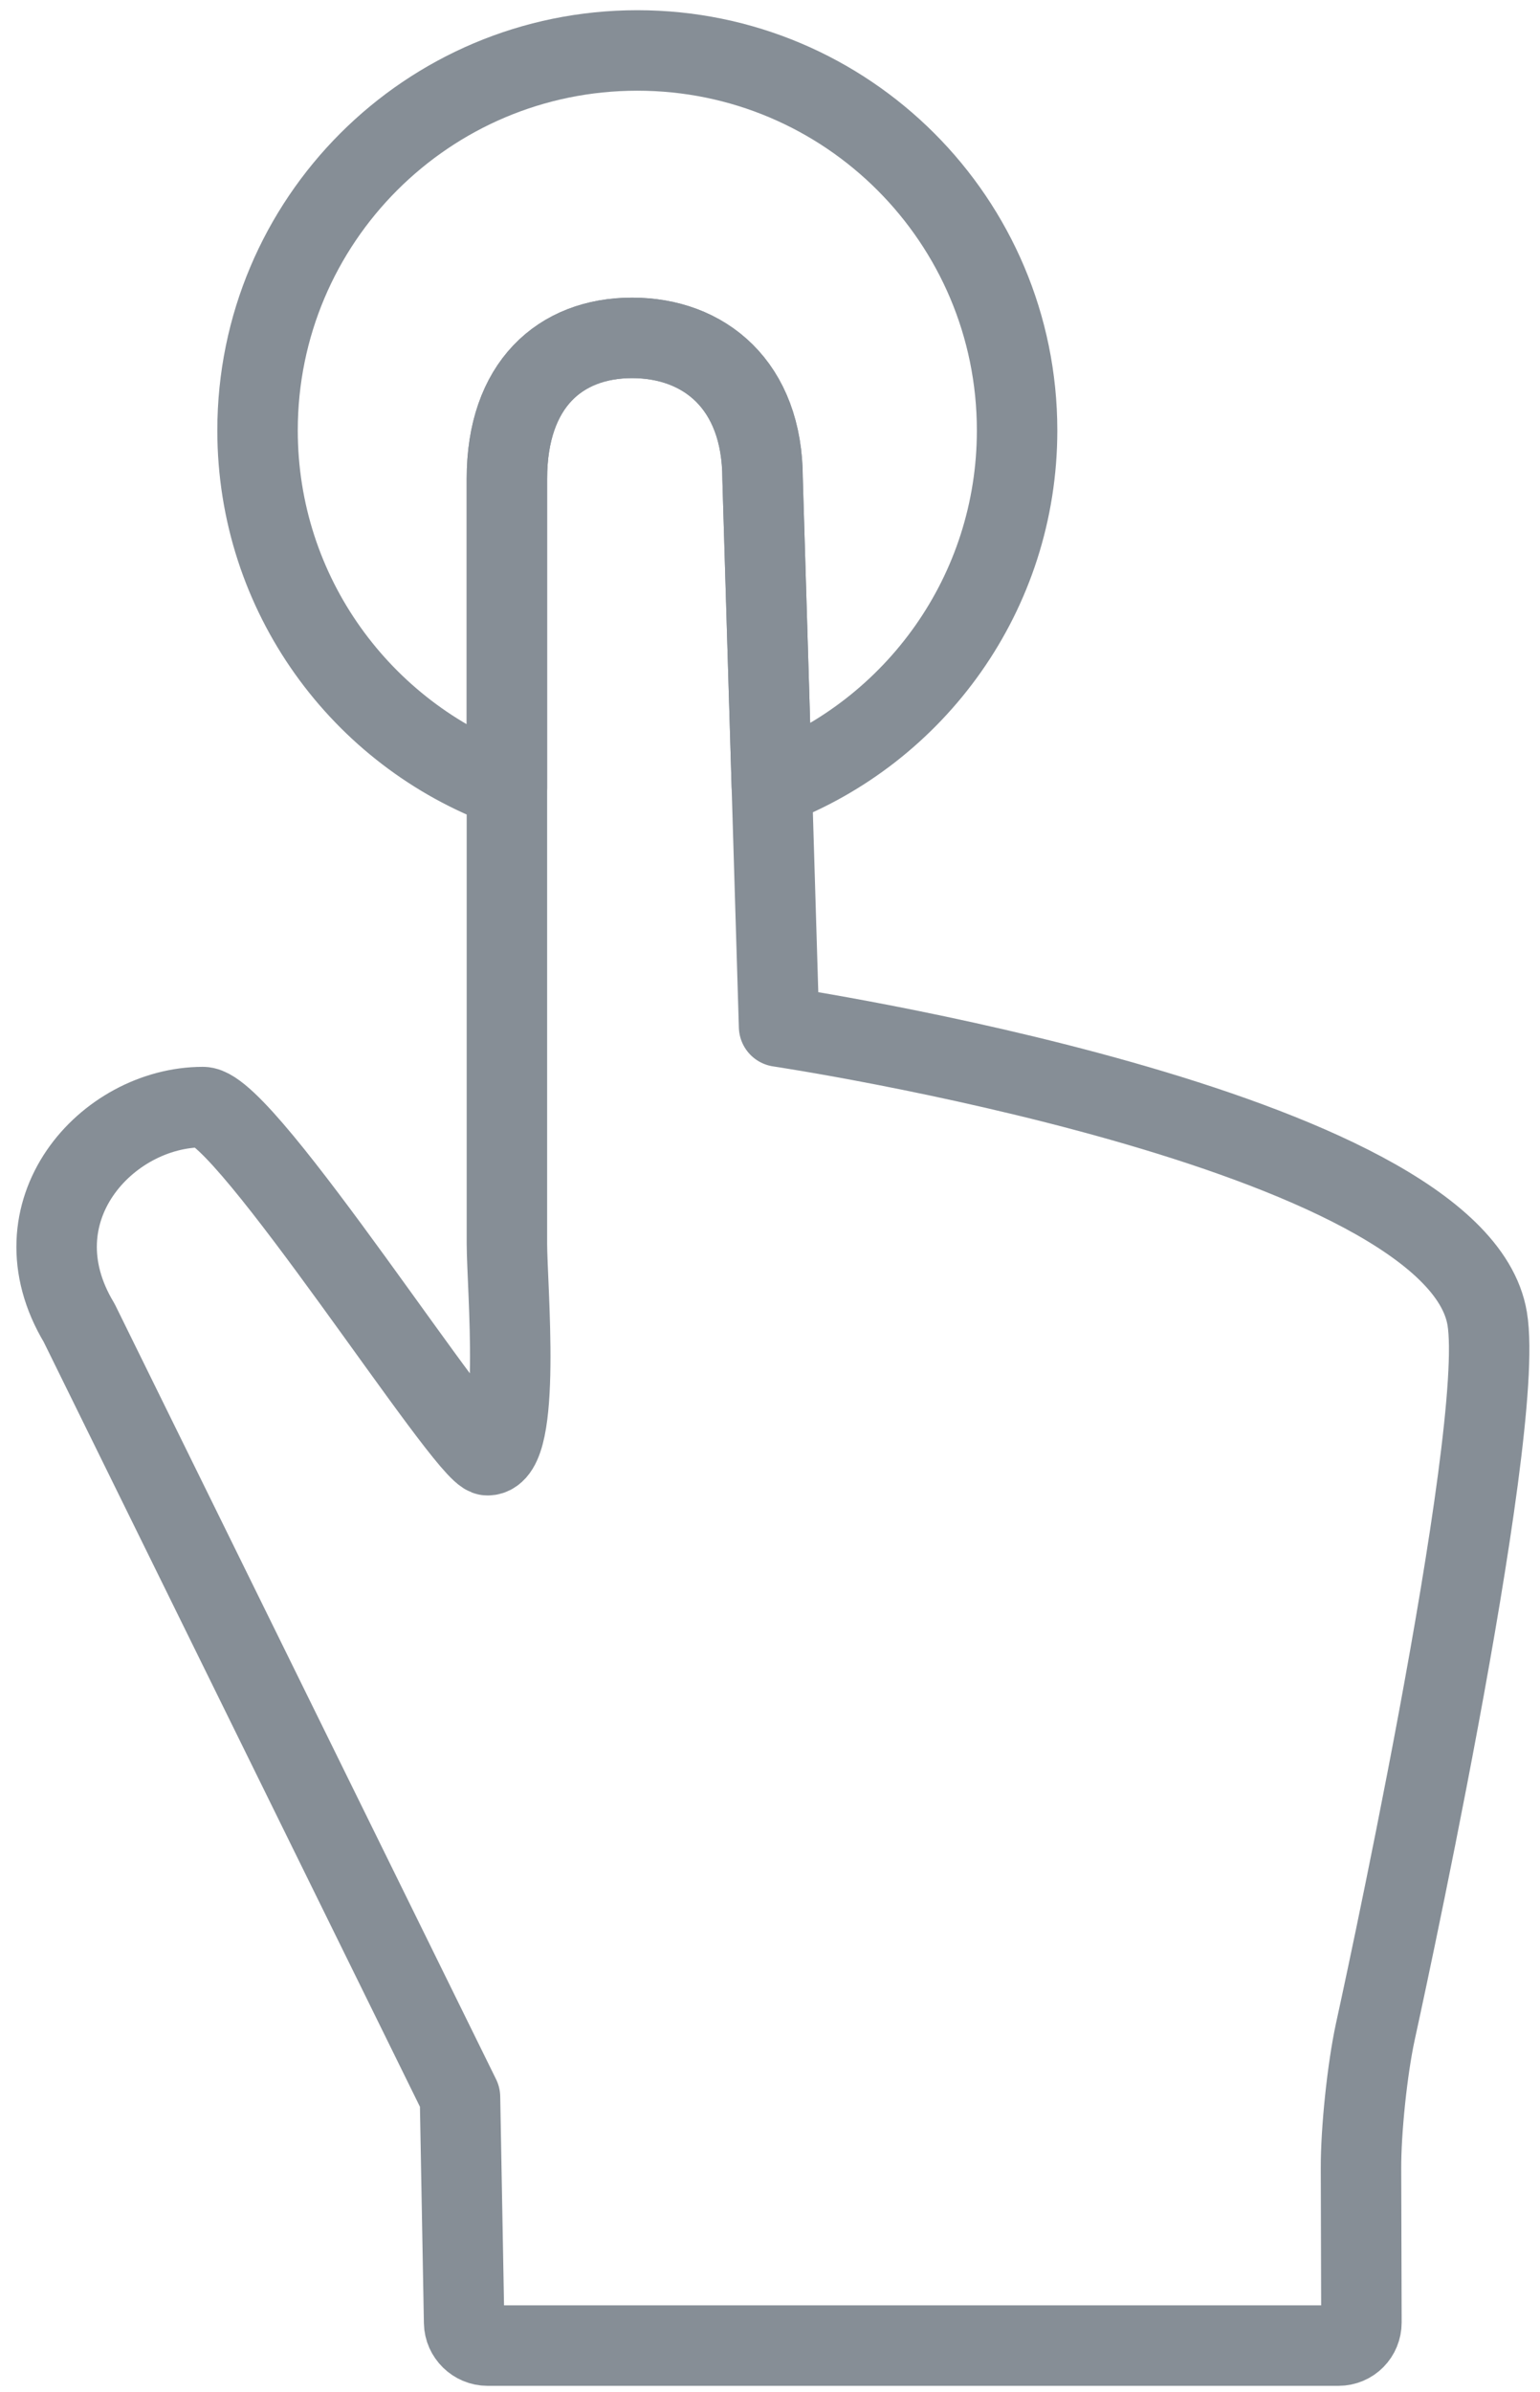 <?xml version="1.0" encoding="UTF-8"?>
<svg width="67px" height="104px" viewBox="0 0 67 104" version="1.1" xmlns="http://www.w3.org/2000/svg" xmlns:xlink="http://www.w3.org/1999/xlink">
    <!-- Generator: Sketch 46 (44423) - http://www.bohemiancoding.com/sketch -->
    <title>gestures-1</title>
    <desc>Created with Sketch.</desc>
    <defs></defs>
    <g id="ALL" stroke="none" stroke-width="1" fill="none" fill-rule="evenodd" stroke-linecap="round" stroke-linejoin="round">
        <g id="Secondary" transform="translate(-8859, -9023)" stroke="#868E96" stroke-width="3.5">
            <g id="gestures-1" transform="translate(8861, 9025)">
                <path d="M57.832,86.361 C57.485,87.977 57.207,90.621 57.212,92.283 L57.231,98.986 C57.232,99.542 56.795,99.993 56.23,99.993 L19.214,99.993 C18.659,99.993 18.202,99.543 18.192,98.996 L18.013,89.186 L1.444,55.523 C-1.469,50.682 2.637,46.138 6.829,46.139 C8.683,46.139 18.293,61.277 19.21,61.277 C20.718,61.277 20.054,53.921 20.054,52.075 L20.054,18.815 C20.054,14.732 22.368,12.692 25.5,12.692 C28.632,12.692 31.177,14.732 31.177,18.815 L31.895,42.639 C31.895,42.639 61.319,47.033 62.703,55.338 C63.549,60.41 57.832,86.361 57.832,86.361 Z" id="Layer-1"></path>
                <path d="M20.054,32.239 C13.724,29.925 9.205,23.849 9.205,16.716 C9.205,7.591 16.602,0.194 25.728,0.194 C34.853,0.194 42.25,7.591 42.25,16.716 C42.25,23.781 37.816,29.81 31.579,32.173 L31.177,18.815 C31.177,14.732 28.632,12.692 25.5,12.692 C22.368,12.692 20.054,14.732 20.054,18.815 L20.054,32.239 Z" id="Layer-2"></path>
            </g>
        </g>
    </g>
</svg>